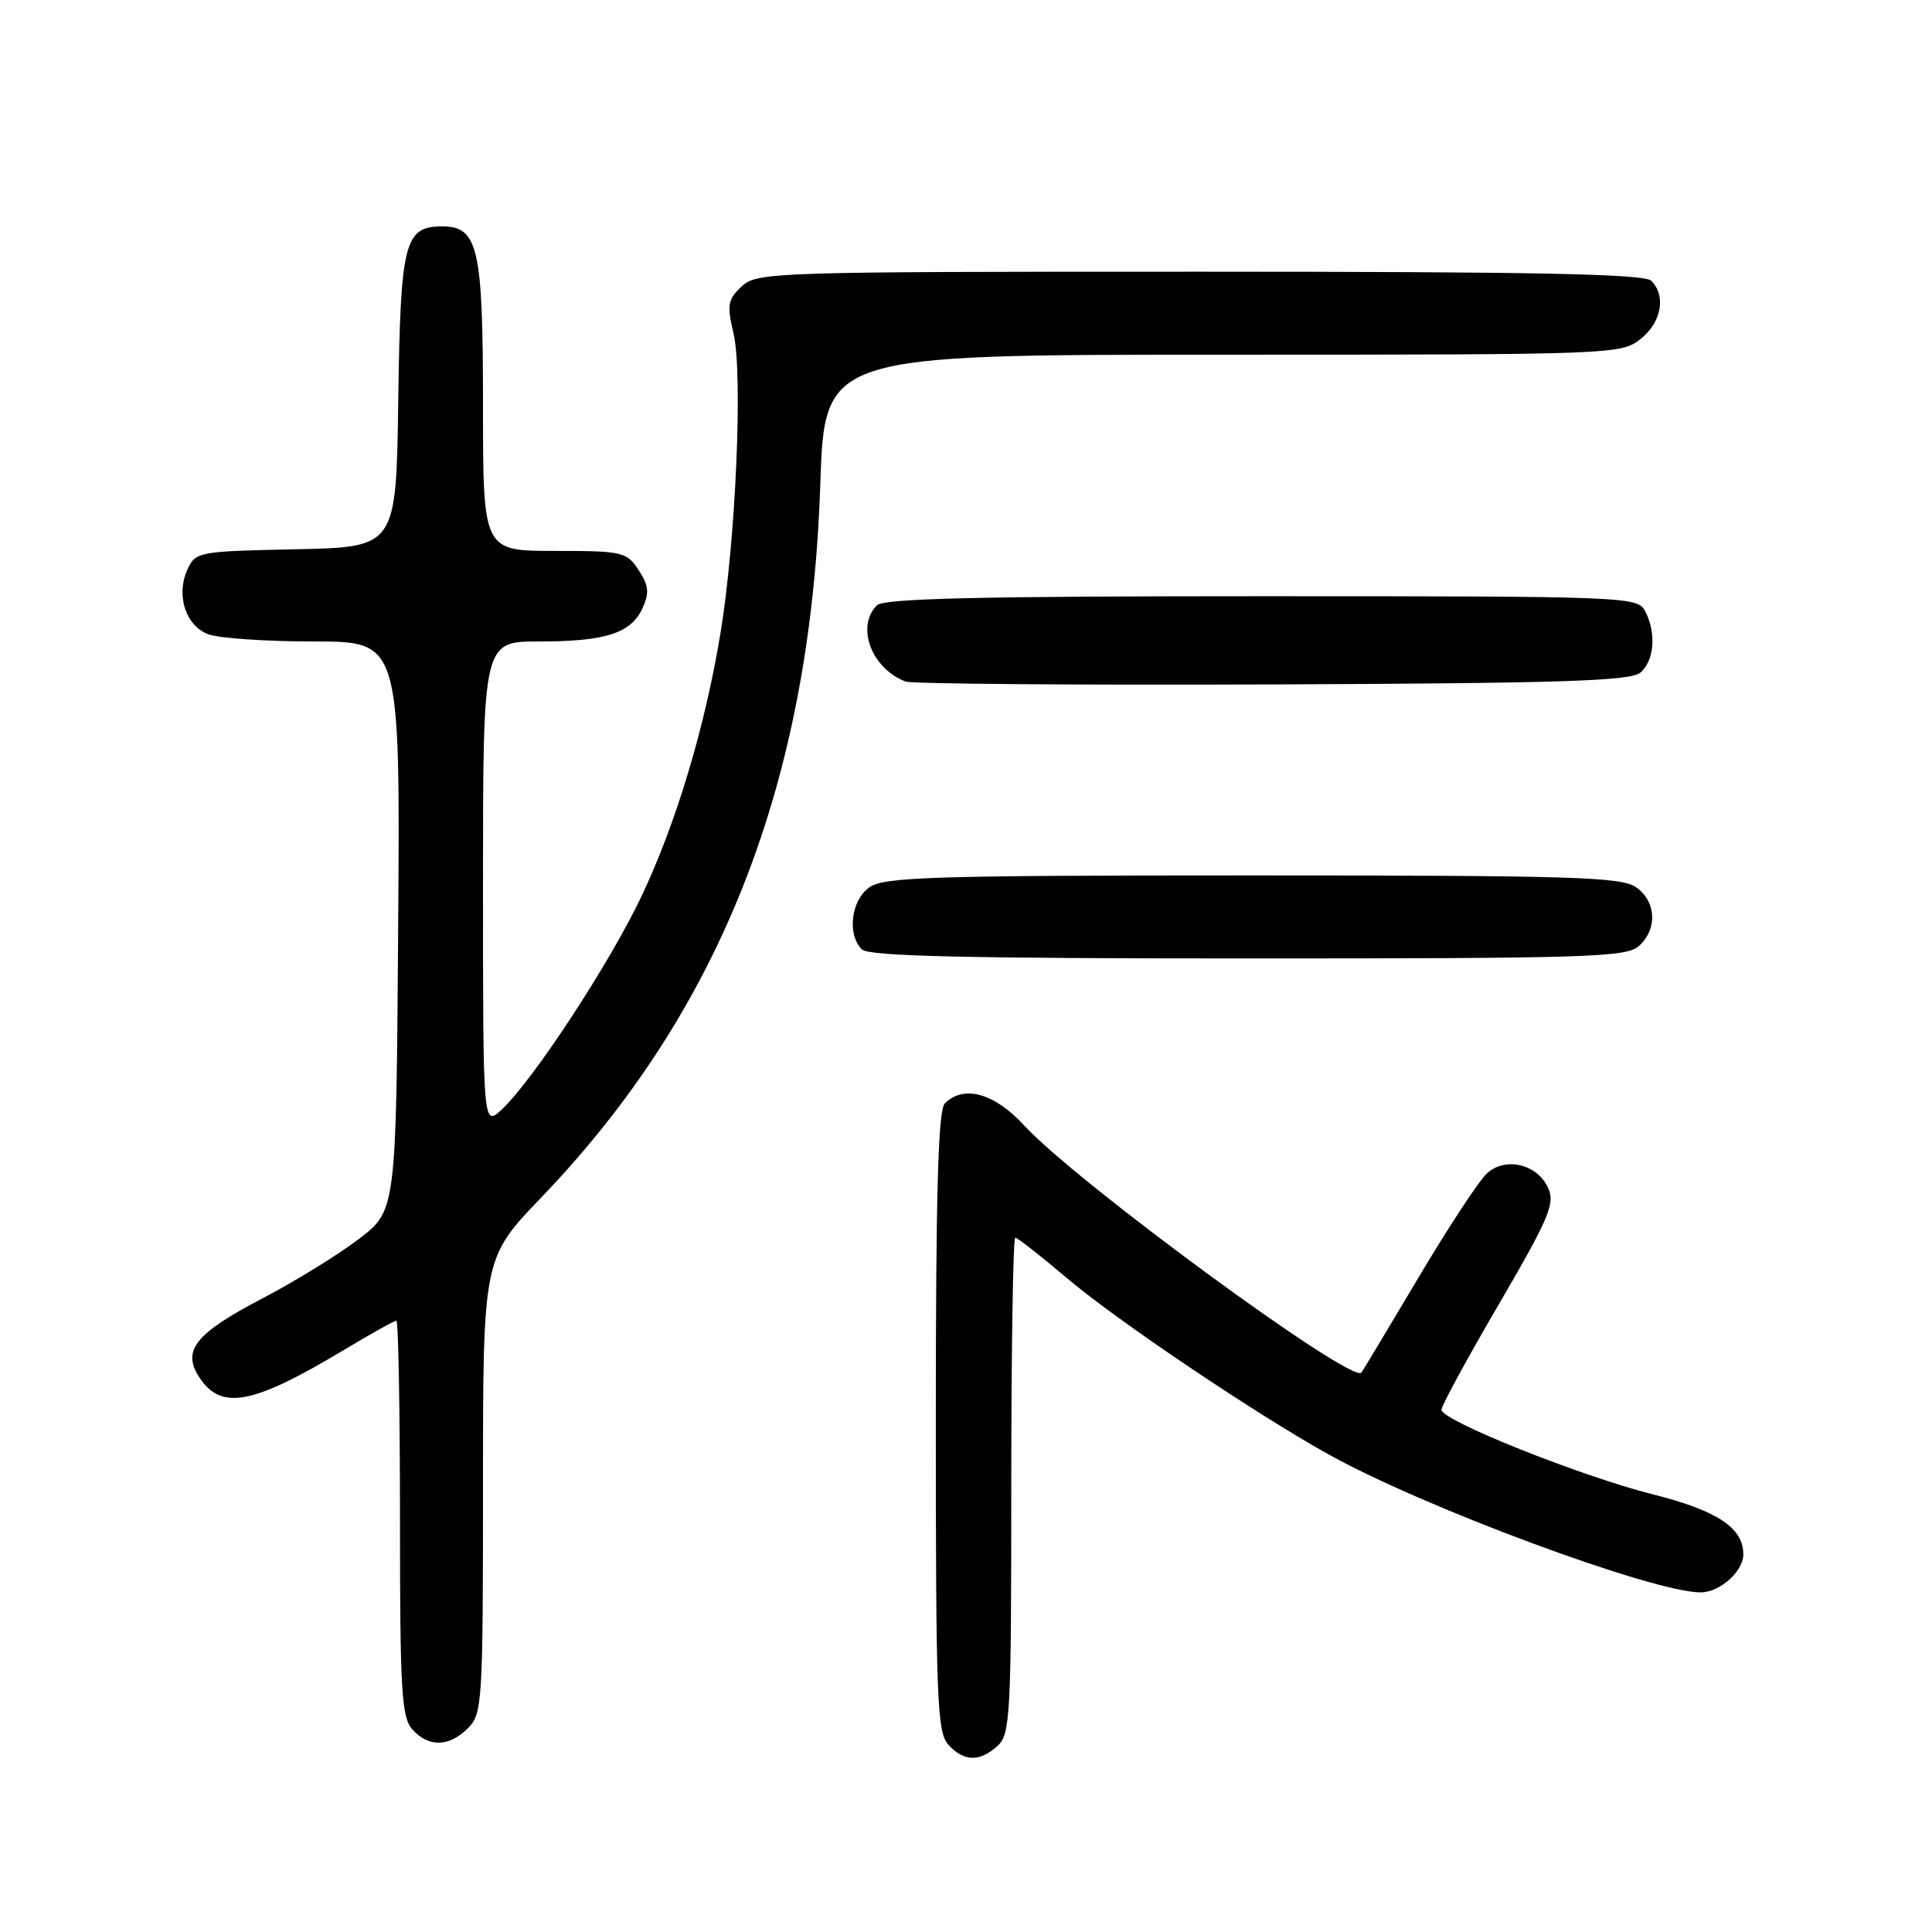 <?xml version="1.0" encoding="UTF-8" standalone="no"?>
<!DOCTYPE svg PUBLIC "-//W3C//DTD SVG 1.1//EN" "http://www.w3.org/Graphics/SVG/1.1/DTD/svg11.dtd" >
<svg xmlns="http://www.w3.org/2000/svg" xmlns:xlink="http://www.w3.org/1999/xlink" version="1.1" viewBox="0 0 256 256">
 <g >
 <path fill="currentColor"
d=" M 132.17 231.35 C 133.87 229.81 134.00 227.39 134.00 196.85 C 134.00 178.78 134.24 164.00 134.53 164.00 C 134.82 164.00 137.91 166.42 141.40 169.38 C 148.03 175.00 166.48 187.42 176.16 192.78 C 188.91 199.84 219.04 211.00 225.35 211.00 C 227.88 211.00 231.00 208.22 231.00 205.96 C 231.00 202.45 227.57 200.17 219.04 198.02 C 209.37 195.57 191.00 188.22 191.00 186.80 C 191.00 186.28 194.42 179.98 198.61 172.81 C 205.27 161.39 206.08 159.48 205.14 157.41 C 203.70 154.25 199.50 153.24 197.04 155.47 C 196.00 156.40 191.90 162.64 187.93 169.33 C 183.95 176.03 180.56 181.67 180.39 181.88 C 179.13 183.41 142.58 156.62 135.71 149.13 C 131.78 144.84 127.69 143.71 125.20 146.20 C 124.31 147.09 124.00 157.84 124.00 188.37 C 124.00 225.09 124.17 229.53 125.65 231.17 C 127.71 233.44 129.79 233.50 132.17 231.35 Z  M 62.00 229.00 C 63.91 227.09 64.00 225.67 64.00 196.86 C 64.00 166.71 64.00 166.71 71.78 158.61 C 95.58 133.79 107.37 103.66 108.69 64.25 C 109.27 47.00 109.27 47.00 162.00 47.00 C 213.83 47.00 214.78 46.96 217.37 44.93 C 220.15 42.74 220.81 39.21 218.80 37.20 C 217.89 36.29 203.24 36.00 158.99 36.00 C 102.26 36.00 100.31 36.06 98.28 37.95 C 96.43 39.68 96.30 40.39 97.20 44.20 C 98.44 49.50 97.51 71.25 95.52 83.57 C 93.49 96.11 89.62 109.04 84.99 118.79 C 80.77 127.67 70.68 143.07 66.53 146.97 C 64.00 149.35 64.00 149.35 64.00 117.17 C 64.00 85.00 64.00 85.00 71.43 85.00 C 80.26 85.00 83.63 83.91 85.15 80.56 C 86.06 78.57 85.96 77.58 84.62 75.54 C 83.03 73.12 82.52 73.00 73.48 73.00 C 64.00 73.00 64.00 73.00 64.00 53.72 C 64.00 32.83 63.36 30.00 58.60 30.00 C 53.58 30.00 53.07 32.05 52.77 53.05 C 52.50 72.50 52.50 72.50 39.22 72.78 C 26.29 73.05 25.90 73.12 24.84 75.46 C 23.29 78.86 24.58 82.89 27.59 84.04 C 28.99 84.57 35.28 85.00 41.58 85.00 C 53.02 85.00 53.02 85.00 52.76 122.71 C 52.50 160.42 52.50 160.42 47.50 164.21 C 44.75 166.30 39.02 169.83 34.76 172.05 C 25.88 176.69 24.08 178.94 26.40 182.49 C 29.32 186.95 33.46 186.15 45.77 178.76 C 49.21 176.69 52.25 175.00 52.52 175.00 C 52.78 175.00 53.00 186.78 53.00 201.17 C 53.00 224.12 53.20 227.57 54.65 229.17 C 56.81 231.55 59.51 231.49 62.00 229.00 Z  M 217.17 125.35 C 219.66 123.09 219.47 119.44 216.78 117.56 C 214.84 116.20 208.33 116.00 166.00 116.00 C 123.67 116.00 117.16 116.20 115.22 117.56 C 112.77 119.27 112.21 123.81 114.20 125.80 C 115.10 126.70 127.84 127.00 165.37 127.00 C 210.47 127.00 215.52 126.84 217.17 125.35 Z  M 217.35 89.13 C 219.22 87.57 219.50 83.81 217.96 80.93 C 216.96 79.06 215.34 79.00 167.16 79.00 C 129.79 79.00 117.10 79.30 116.20 80.20 C 113.38 83.02 115.47 88.59 120.00 90.31 C 120.83 90.62 142.69 90.79 168.60 90.69 C 206.83 90.54 216.01 90.24 217.35 89.13 Z "/>
</g>
</svg>